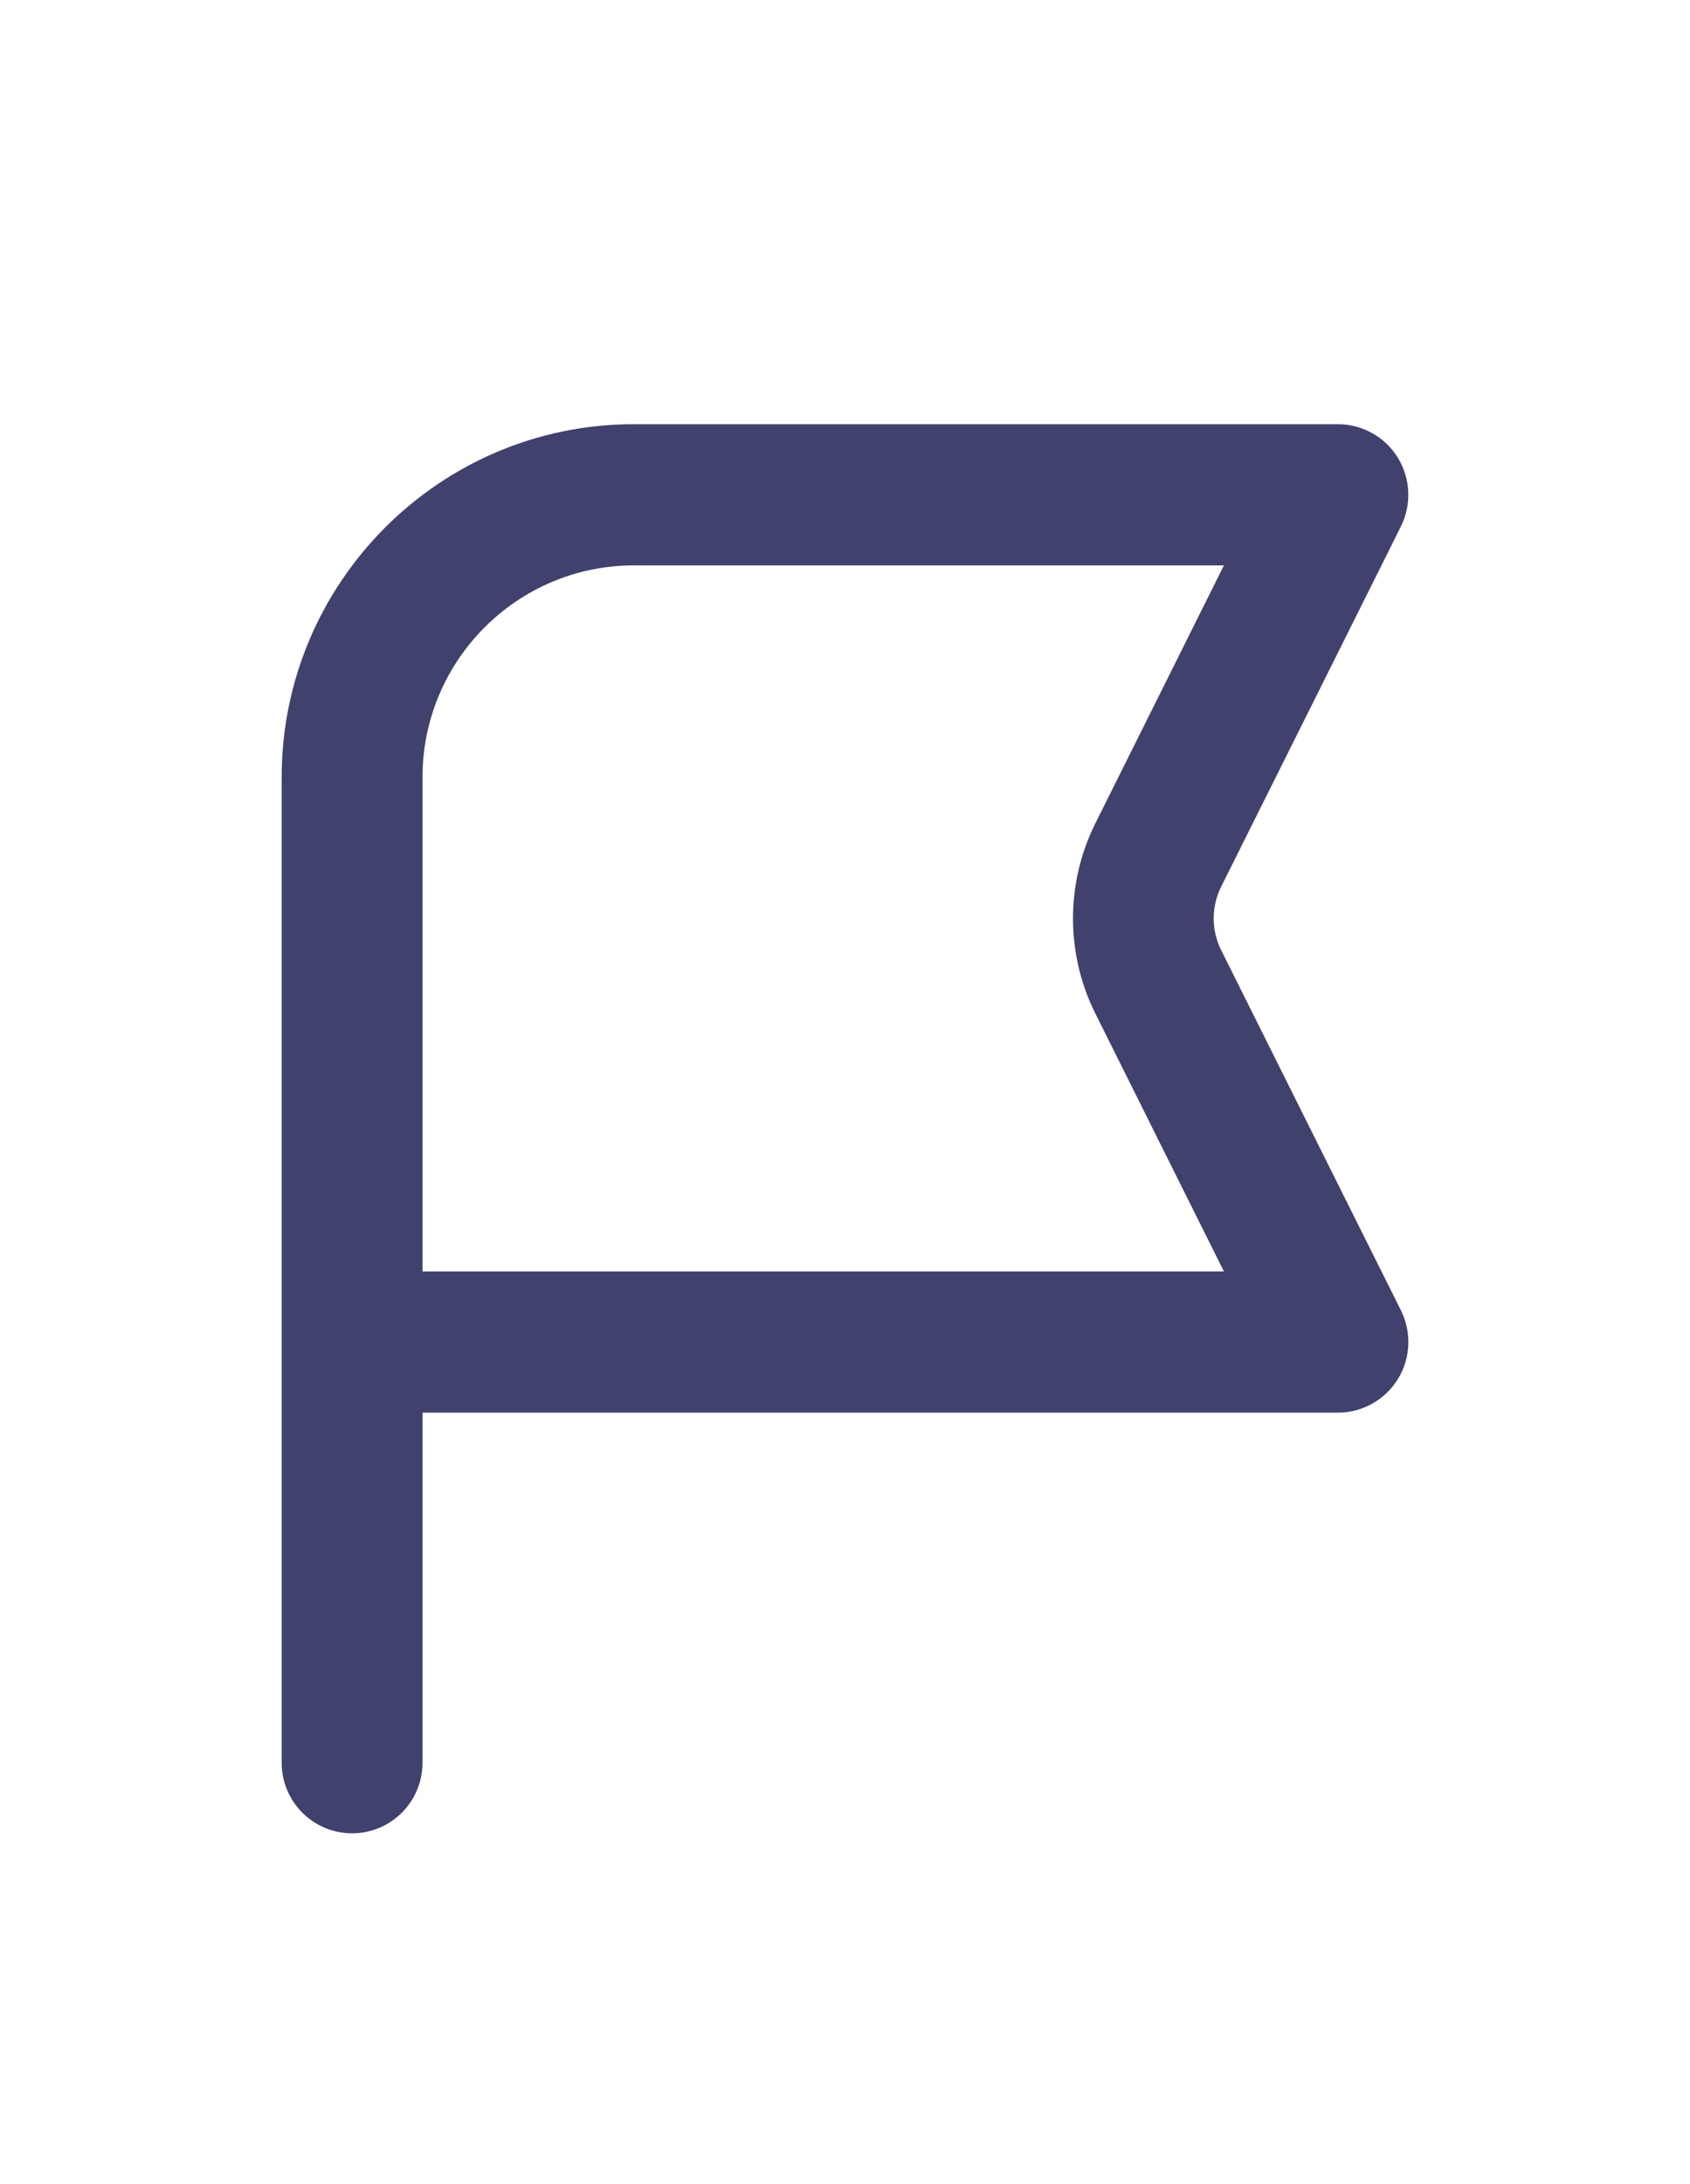 <svg width="24" height="31" viewBox="0 0 24 31" fill="none" xmlns="http://www.w3.org/2000/svg">
<g filter="url(#filter0_d_477_5582)">
<path d="M17.341 9.484C17.201 9.203 17.201 8.868 17.341 8.587L19.895 3.471C20.049 3.16 20.032 2.792 19.851 2.496C19.669 2.201 19.346 2.021 19 2.021H9C6.243 2.021 4 4.269 4 7.032V21.019C4 21.573 4.448 22.021 5 22.021C5.552 22.021 6 21.573 6 21.019V16.05H19C19.346 16.05 19.668 15.87 19.851 15.575C20.034 15.279 20.049 14.91 19.895 14.599L17.341 9.484ZM6 14.046V7.032C6 5.374 7.346 4.025 9 4.025H17.381L15.553 7.691C15.133 8.533 15.133 9.539 15.553 10.381L17.381 14.046H6Z" fill="#41416E"/>
</g>
<defs>
<filter id="filter0_d_477_5582" x="-4" y="0" width="32" height="32" filterUnits="userSpaceOnUse" color-interpolation-filters="sRGB">
<feFlood flood-opacity="0" result="BackgroundImageFix"/>
<feColorMatrix in="SourceAlpha" type="matrix" values="0 0 0 0 0 0 0 0 0 0 0 0 0 0 0 0 0 0 127 0" result="hardAlpha"/>
<feOffset dy="4"/>
<feGaussianBlur stdDeviation="2"/>
<feComposite in2="hardAlpha" operator="out"/>
<feColorMatrix type="matrix" values="0 0 0 0 0 0 0 0 0 0 0 0 0 0 0 0 0 0 0.25 0"/>
<feBlend mode="normal" in2="BackgroundImageFix" result="effect1_dropShadow_477_5582"/>
<feBlend mode="normal" in="SourceGraphic" in2="effect1_dropShadow_477_5582" result="shape"/>
</filter>
</defs>
</svg>
